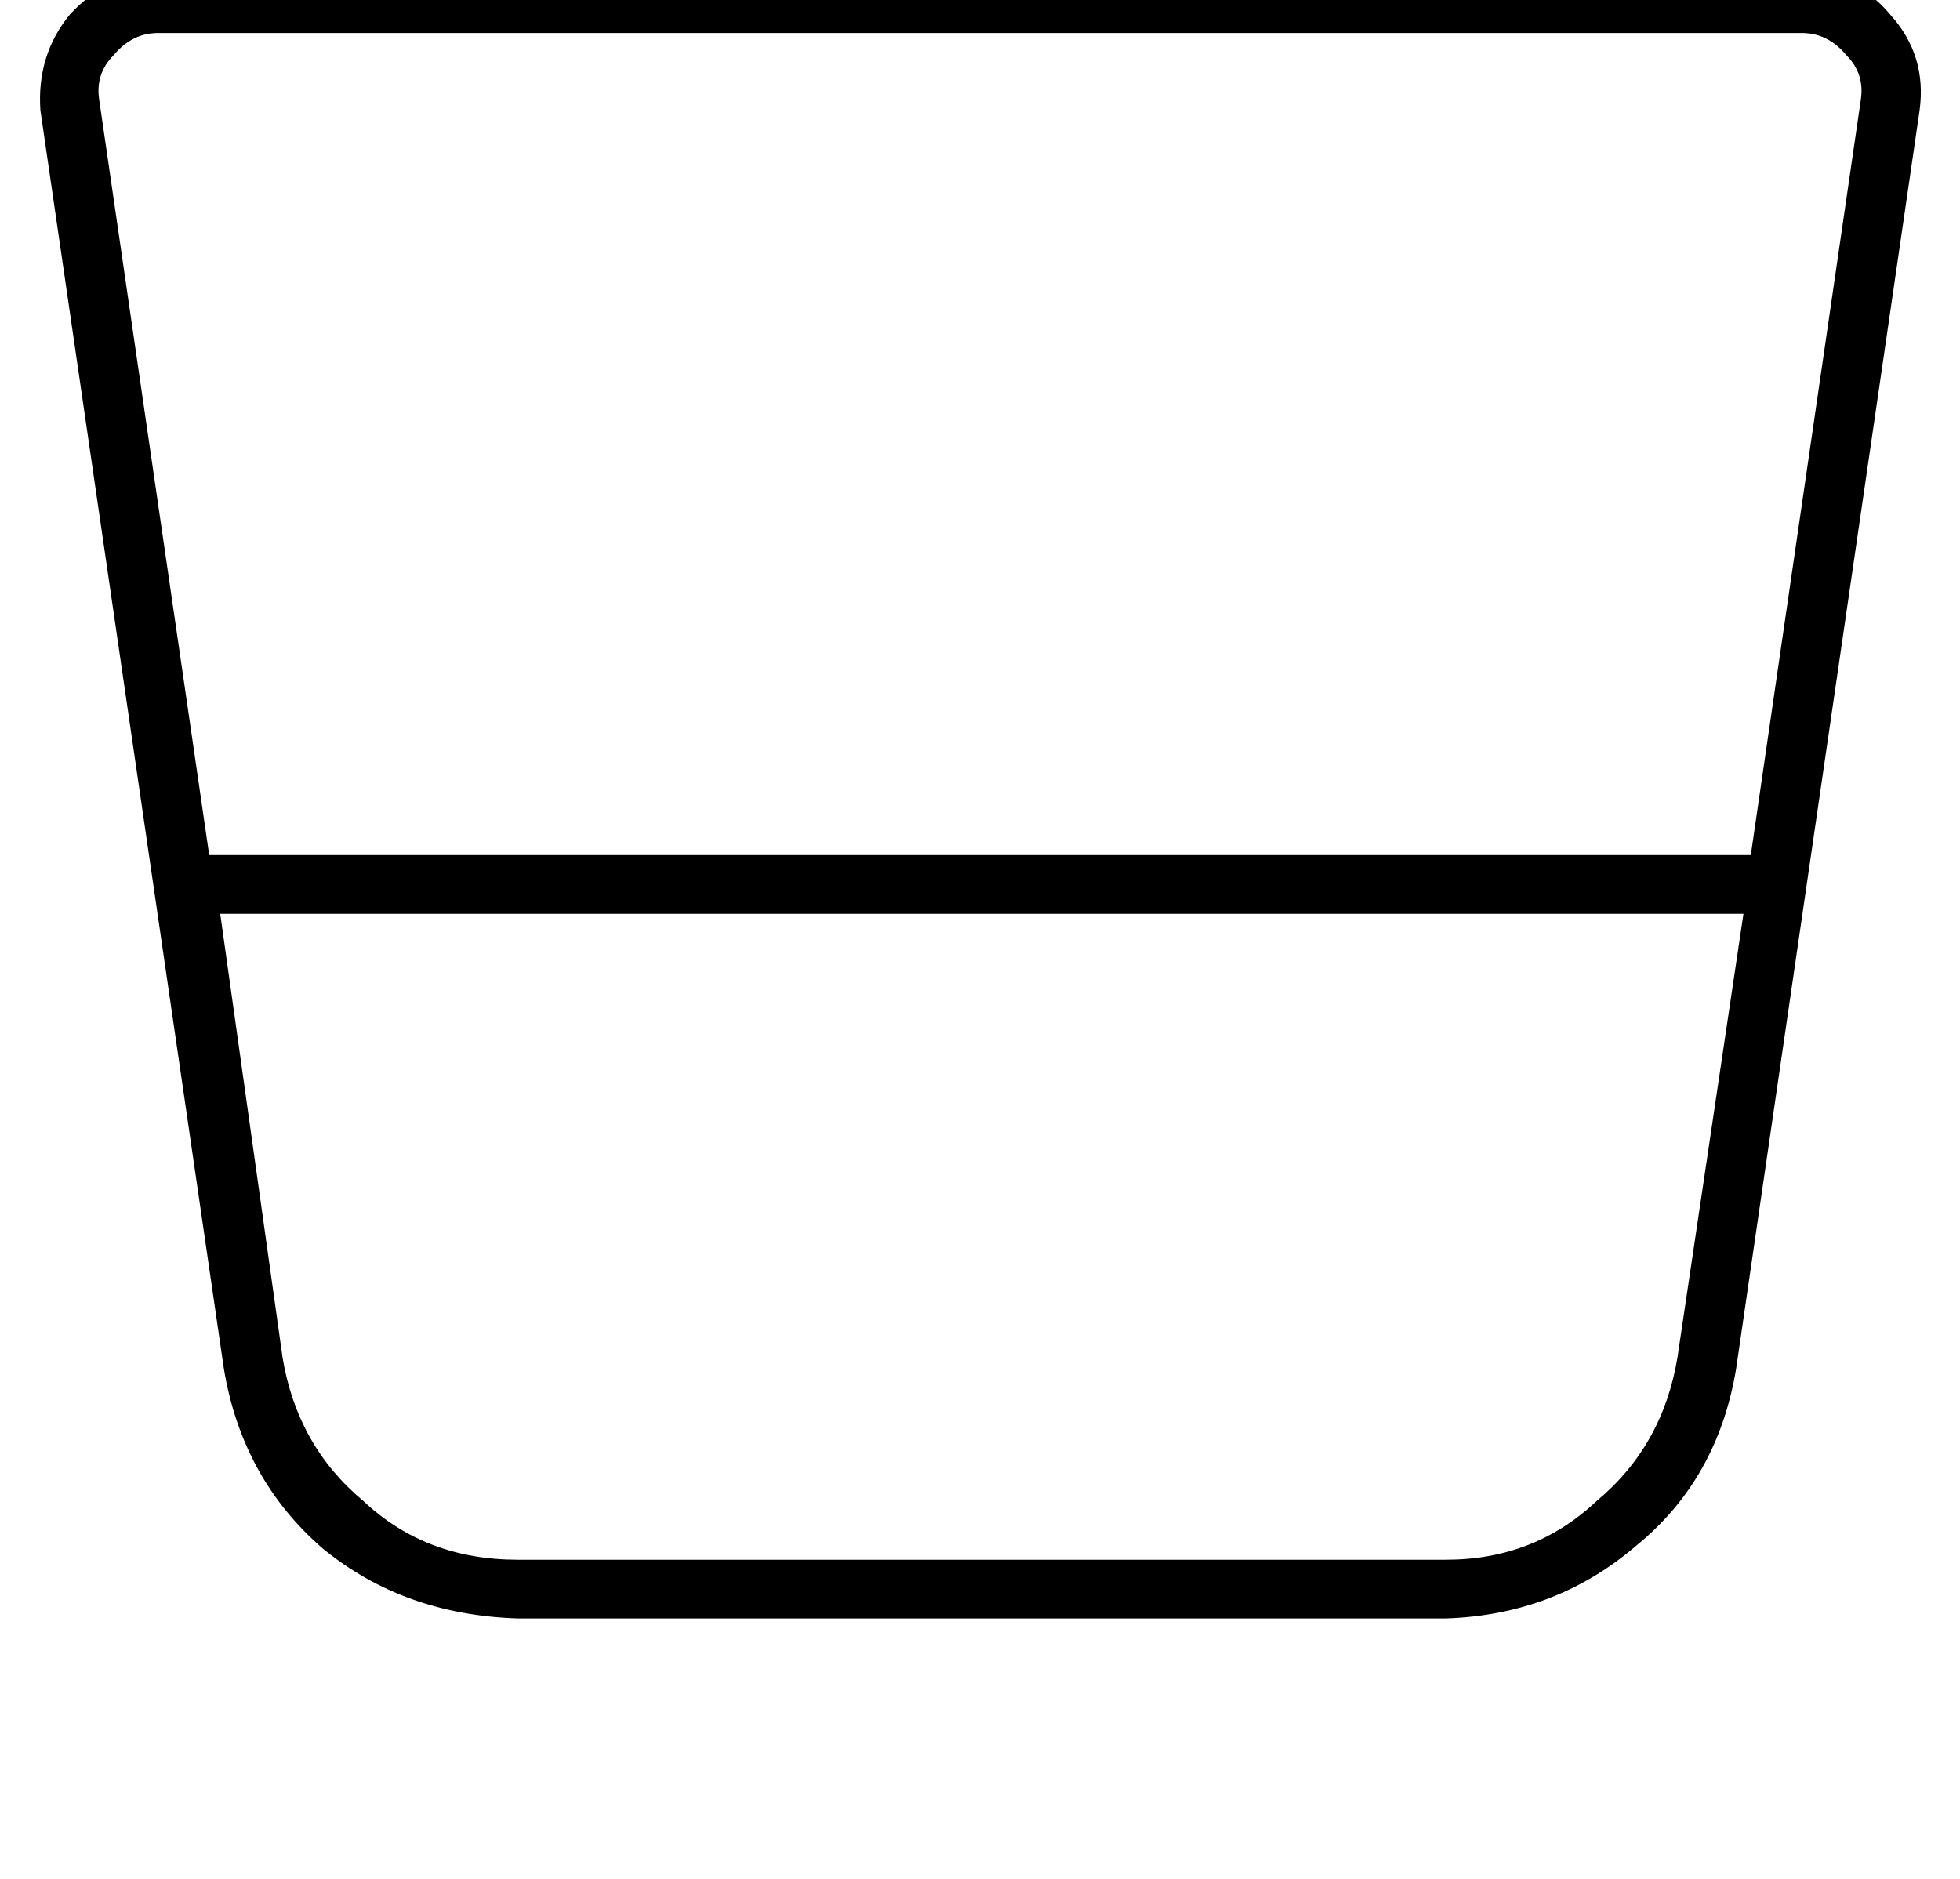 <?xml version="1.0" standalone="no"?>
<!DOCTYPE svg PUBLIC "-//W3C//DTD SVG 1.1//EN" "http://www.w3.org/Graphics/SVG/1.1/DTD/svg11.dtd" >
<svg xmlns="http://www.w3.org/2000/svg" xmlns:xlink="http://www.w3.org/1999/xlink" version="1.1" viewBox="-11 0 534 512">
   <path fill="currentColor"
d="M20 15q-5 5 -4 12l30 206v0h2h416v0h2v0l30 -206v0q1 -7 -4 -12q-5 -6 -12 -6h-448v0q-7 0 -12 6v0zM49 249l17 121l-17 -121l17 121q4 24 22 39q17 16 42 16h253v0q24 0 41 -16q18 -15 22 -39l18 -121v0h-415v0zM8 4q10 -11 24 -11h448v0q15 0 24 11q10 11 8 26l-50 343
v0q-5 30 -27 48q-22 19 -52 20h-253v0q-31 -1 -53 -19q-22 -19 -27 -49l-50 -343v0q-1 -15 8 -26v0z" />
</svg>
